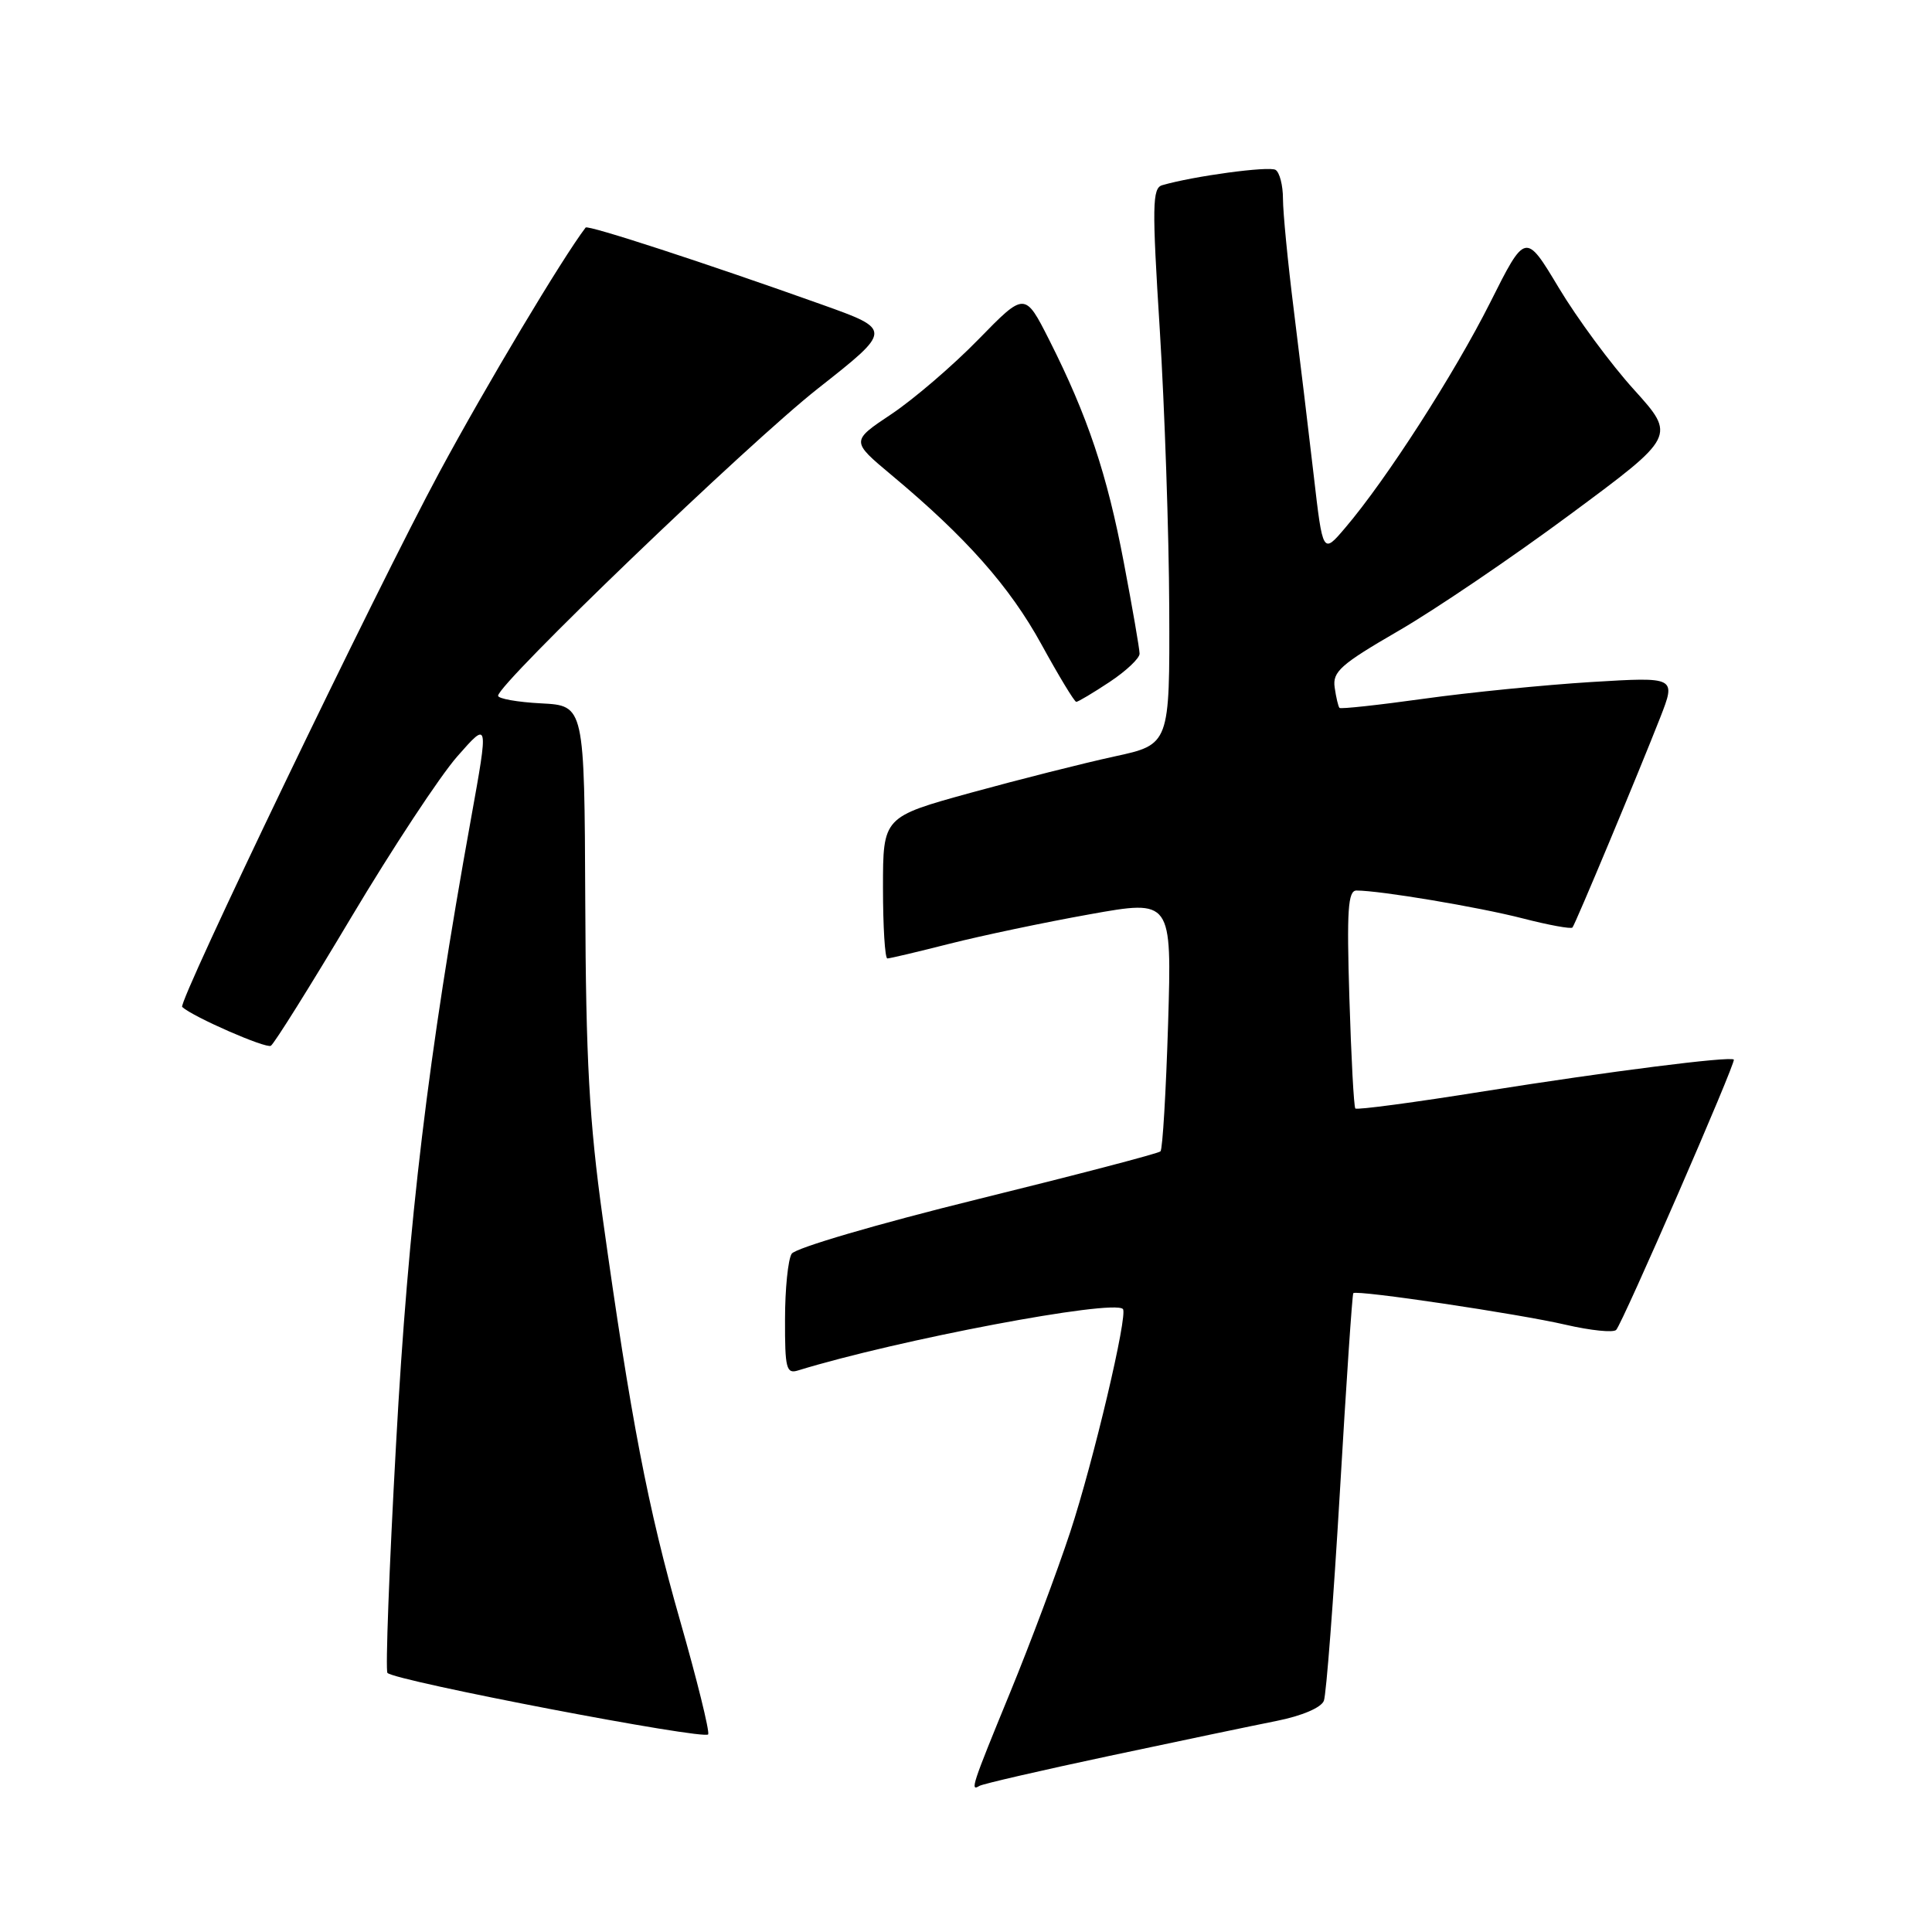 <?xml version="1.0" encoding="UTF-8" standalone="no"?>
<!DOCTYPE svg PUBLIC "-//W3C//DTD SVG 1.1//EN" "http://www.w3.org/Graphics/SVG/1.1/DTD/svg11.dtd" >
<svg xmlns="http://www.w3.org/2000/svg" xmlns:xlink="http://www.w3.org/1999/xlink" version="1.1" viewBox="0 0 256 256">
 <g >
 <path fill="currentColor"
d=" M 147.03 232.66 C 156.09 230.73 166.05 228.65 169.16 228.03 C 172.52 227.36 175.07 226.27 175.42 225.36 C 175.74 224.51 176.69 212.07 177.54 197.71 C 178.38 183.35 179.18 171.49 179.32 171.35 C 179.77 170.89 201.31 174.10 207.48 175.54 C 210.78 176.30 213.78 176.61 214.15 176.22 C 215.01 175.32 230.06 140.73 229.74 140.40 C 229.26 139.93 213.15 141.98 196.72 144.59 C 187.49 146.07 179.78 147.10 179.59 146.88 C 179.39 146.67 179.04 140.09 178.80 132.25 C 178.44 120.60 178.61 118.00 179.74 118.00 C 182.88 118.00 195.93 120.19 201.76 121.69 C 205.21 122.58 208.18 123.12 208.36 122.90 C 208.76 122.41 217.04 102.59 219.98 95.10 C 222.09 89.69 222.09 89.69 210.88 90.37 C 204.72 90.75 194.74 91.74 188.72 92.58 C 182.70 93.42 177.65 93.97 177.49 93.80 C 177.33 93.64 177.04 92.42 176.85 91.09 C 176.55 89.00 177.65 88.03 185.31 83.59 C 190.15 80.79 200.40 73.84 208.09 68.14 C 222.07 57.79 222.07 57.79 216.52 51.64 C 213.46 48.27 208.98 42.19 206.55 38.14 C 202.13 30.77 202.13 30.77 197.45 40.10 C 192.72 49.51 183.67 63.59 178.23 69.96 C 175.28 73.43 175.28 73.43 174.07 62.96 C 173.40 57.21 172.22 47.34 171.43 41.04 C 170.64 34.74 170.00 28.13 170.00 26.35 C 170.00 24.57 169.56 22.85 169.02 22.51 C 168.16 21.98 158.16 23.33 154.00 24.54 C 152.68 24.92 152.64 27.24 153.68 43.74 C 154.32 54.06 154.89 70.63 154.93 80.57 C 155.00 98.65 155.00 98.65 147.65 100.24 C 143.60 101.12 135.05 103.28 128.65 105.04 C 117.00 108.25 117.00 108.25 117.00 117.62 C 117.00 122.78 117.26 127.00 117.58 127.00 C 117.90 127.00 121.62 126.12 125.83 125.05 C 130.05 123.98 138.40 122.22 144.39 121.15 C 155.27 119.20 155.27 119.20 154.78 135.63 C 154.50 144.66 154.05 152.28 153.77 152.56 C 153.50 152.84 142.58 155.69 129.52 158.91 C 116.23 162.19 105.38 165.37 104.90 166.13 C 104.42 166.88 104.02 170.79 104.02 174.82 C 104.00 181.33 104.19 182.08 105.75 181.59 C 118.91 177.54 147.47 172.13 148.79 173.45 C 149.49 174.16 144.89 193.64 141.81 203.00 C 140.09 208.22 136.50 217.80 133.84 224.28 C 128.78 236.60 128.51 237.42 129.78 236.64 C 130.20 236.38 137.96 234.59 147.03 232.66 Z  M 90.11 214.73 C 85.86 199.87 83.57 187.98 79.86 161.38 C 78.08 148.57 77.63 140.47 77.55 119.50 C 77.44 93.50 77.44 93.50 71.72 93.20 C 68.57 93.04 66.00 92.58 66.00 92.19 C 66.00 90.59 99.20 58.70 108.38 51.48 C 118.26 43.70 118.26 43.70 108.88 40.35 C 93.55 34.88 77.89 29.77 77.60 30.15 C 74.53 34.17 64.41 51.09 58.22 62.58 C 49.83 78.15 23.51 132.87 24.14 133.43 C 25.62 134.77 35.24 138.97 35.89 138.57 C 36.34 138.29 41.14 130.61 46.57 121.50 C 52.00 112.40 58.31 102.82 60.60 100.22 C 64.75 95.50 64.75 95.50 62.41 108.48 C 56.71 140.03 54.10 161.76 52.48 191.33 C 51.57 207.74 51.06 221.39 51.34 221.67 C 52.41 222.75 93.52 230.62 93.84 229.81 C 94.03 229.35 92.35 222.56 90.11 214.73 Z  M 147.02 90.37 C 149.21 88.92 151.00 87.23 151.00 86.62 C 151.00 86.00 150.06 80.58 148.92 74.58 C 146.69 62.81 144.13 55.16 139.04 45.07 C 135.80 38.67 135.80 38.67 129.65 44.97 C 126.27 48.44 121.08 52.89 118.12 54.87 C 112.75 58.45 112.75 58.45 118.12 62.94 C 128.02 71.20 133.79 77.72 138.00 85.39 C 140.30 89.58 142.37 93.00 142.61 93.00 C 142.85 93.00 144.83 91.82 147.02 90.37 Z "/>
</g>
</svg>